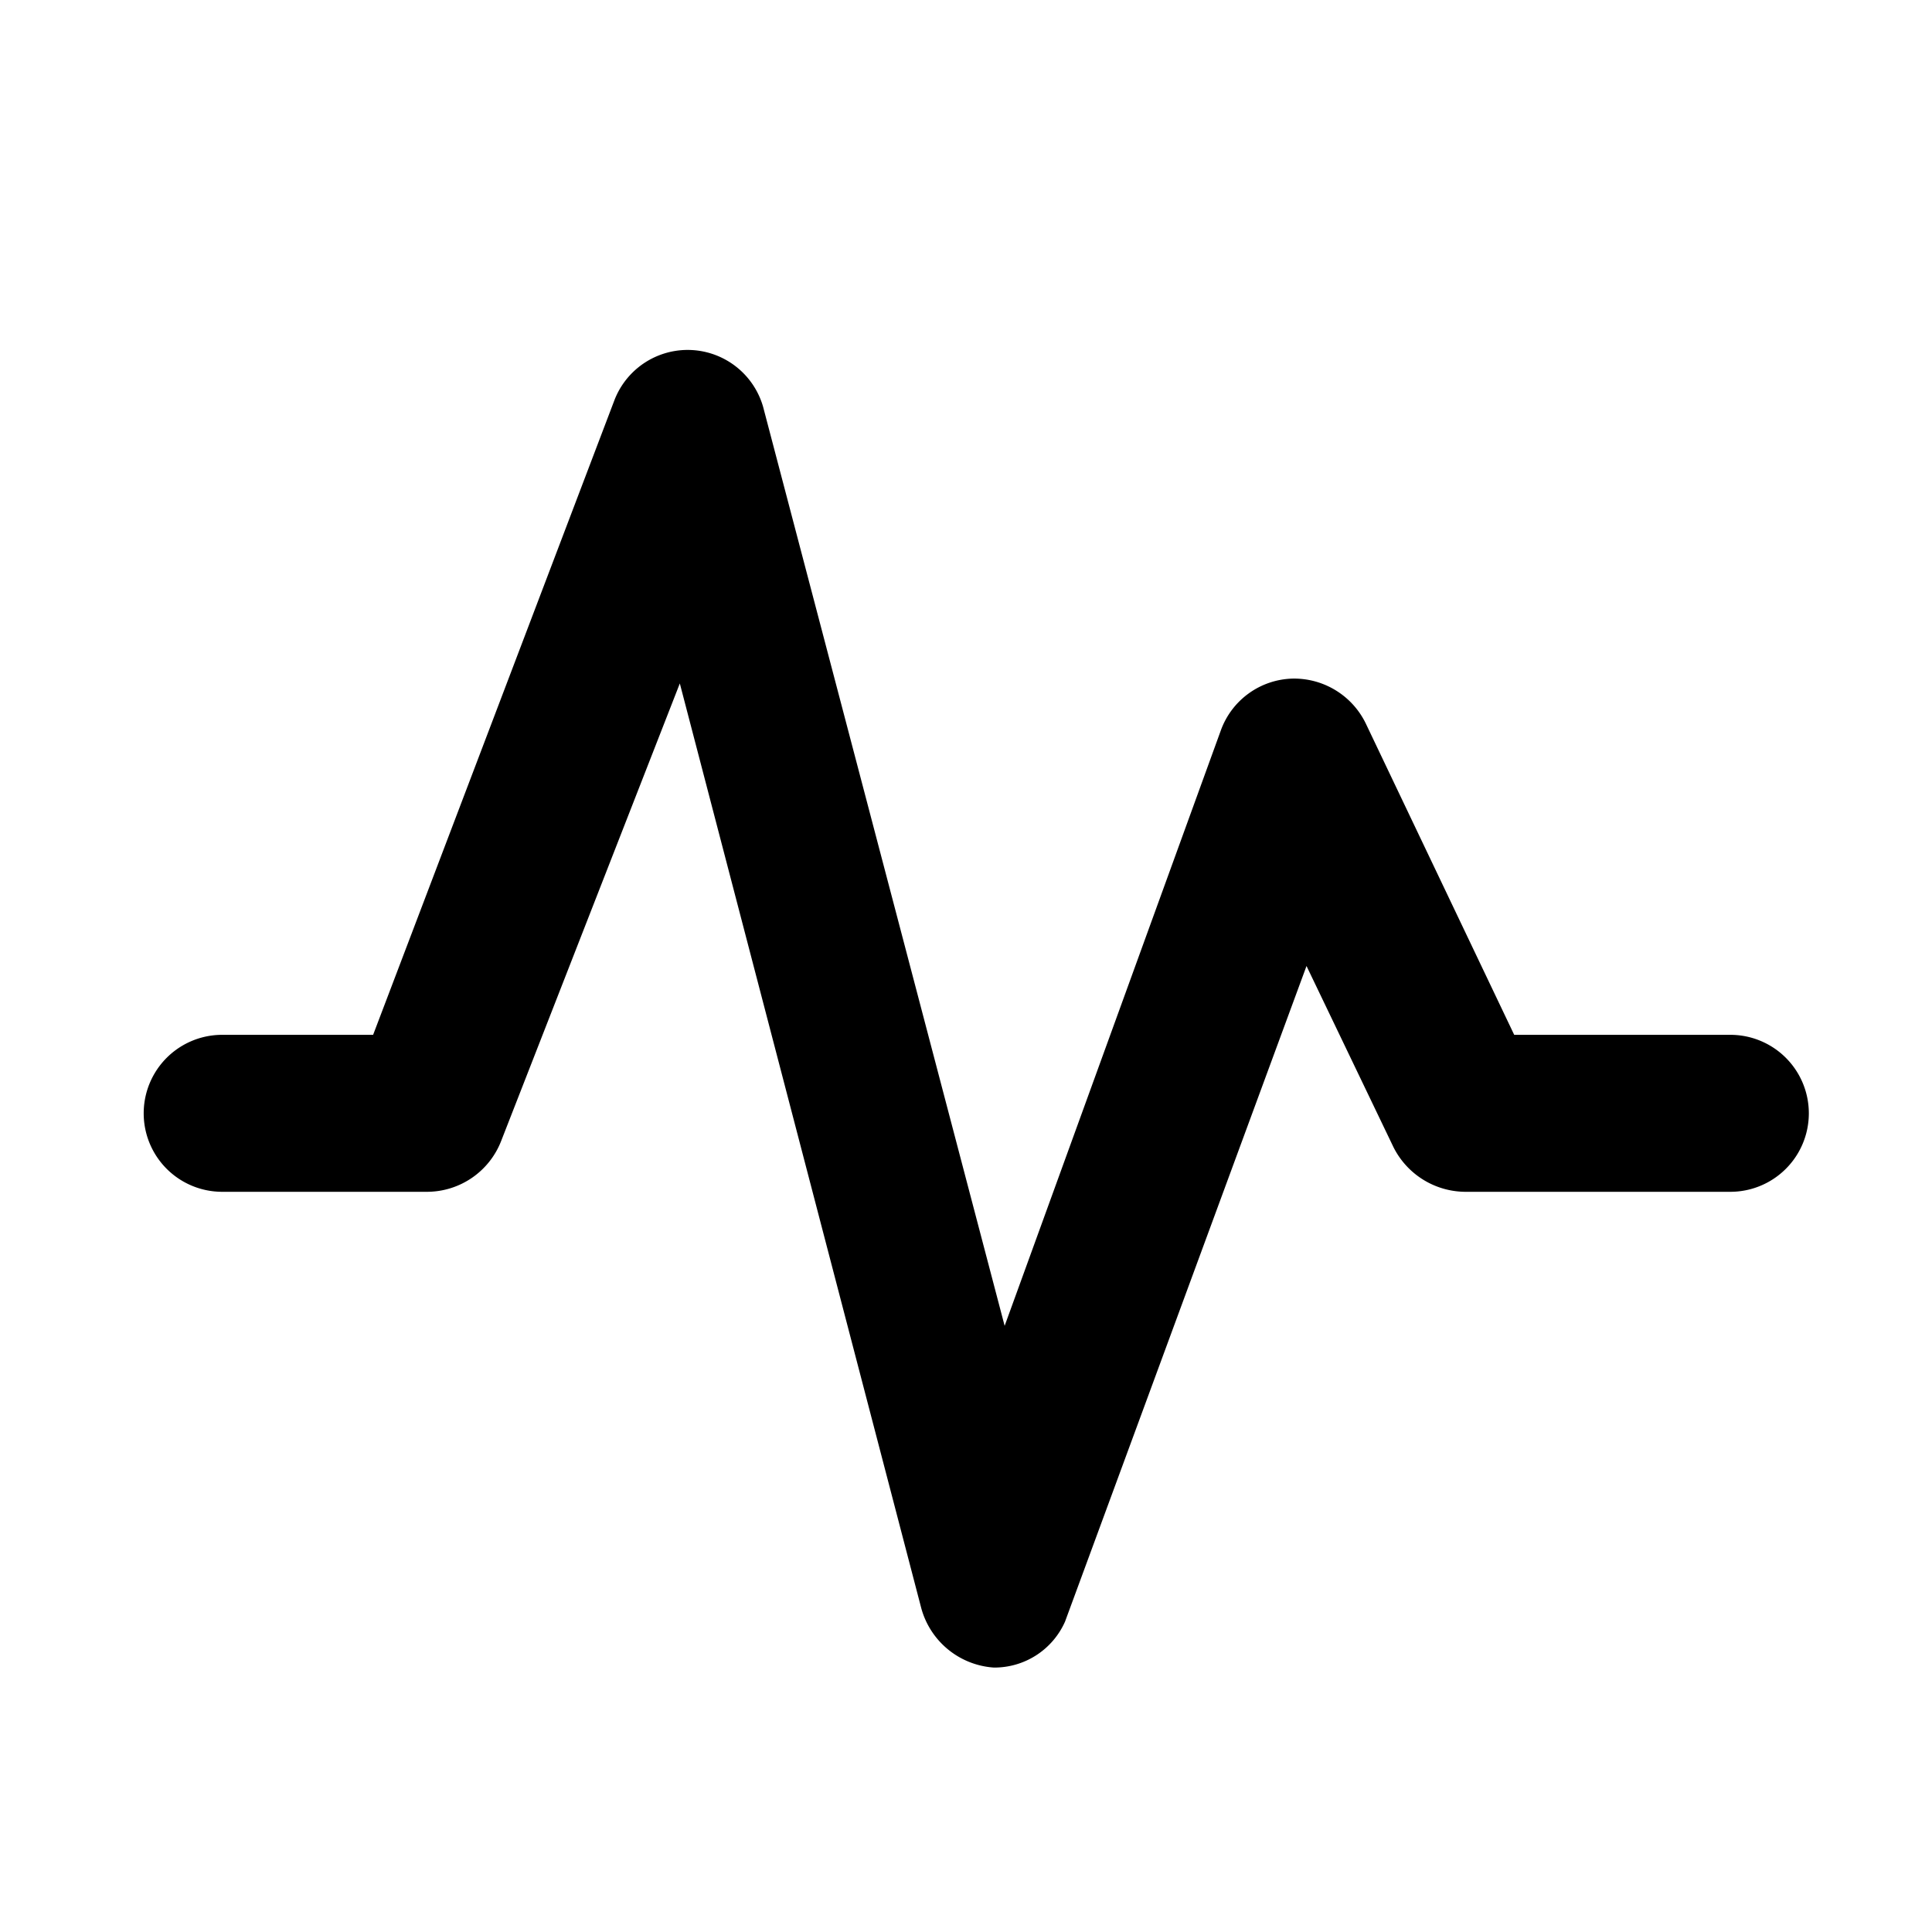 <svg xmlns="http://www.w3.org/2000/svg" viewBox="0 0 16 16"><title>no-activity</title><g id="Layer_1" data-name="Layer 1"><path d="M8.23,13.81h0a.67.67,0,0,1-.6-.49l-2-7.66L4.15,9.45a.66.66,0,0,1-.61.42H1.84a.65.65,0,0,1,0-1.3H3.09l2-5.26a.65.65,0,0,1,1.23.06l2,7.61,1.79-4.93a.65.65,0,0,1,.59-.43.66.66,0,0,1,.61.37l1.23,2.58h1.79a.65.65,0,0,1,0,1.3h-2.2a.67.67,0,0,1-.59-.37L10.82,8l-2,5.43A.64.64,0,0,1,8.23,13.81Z"/></g></svg>